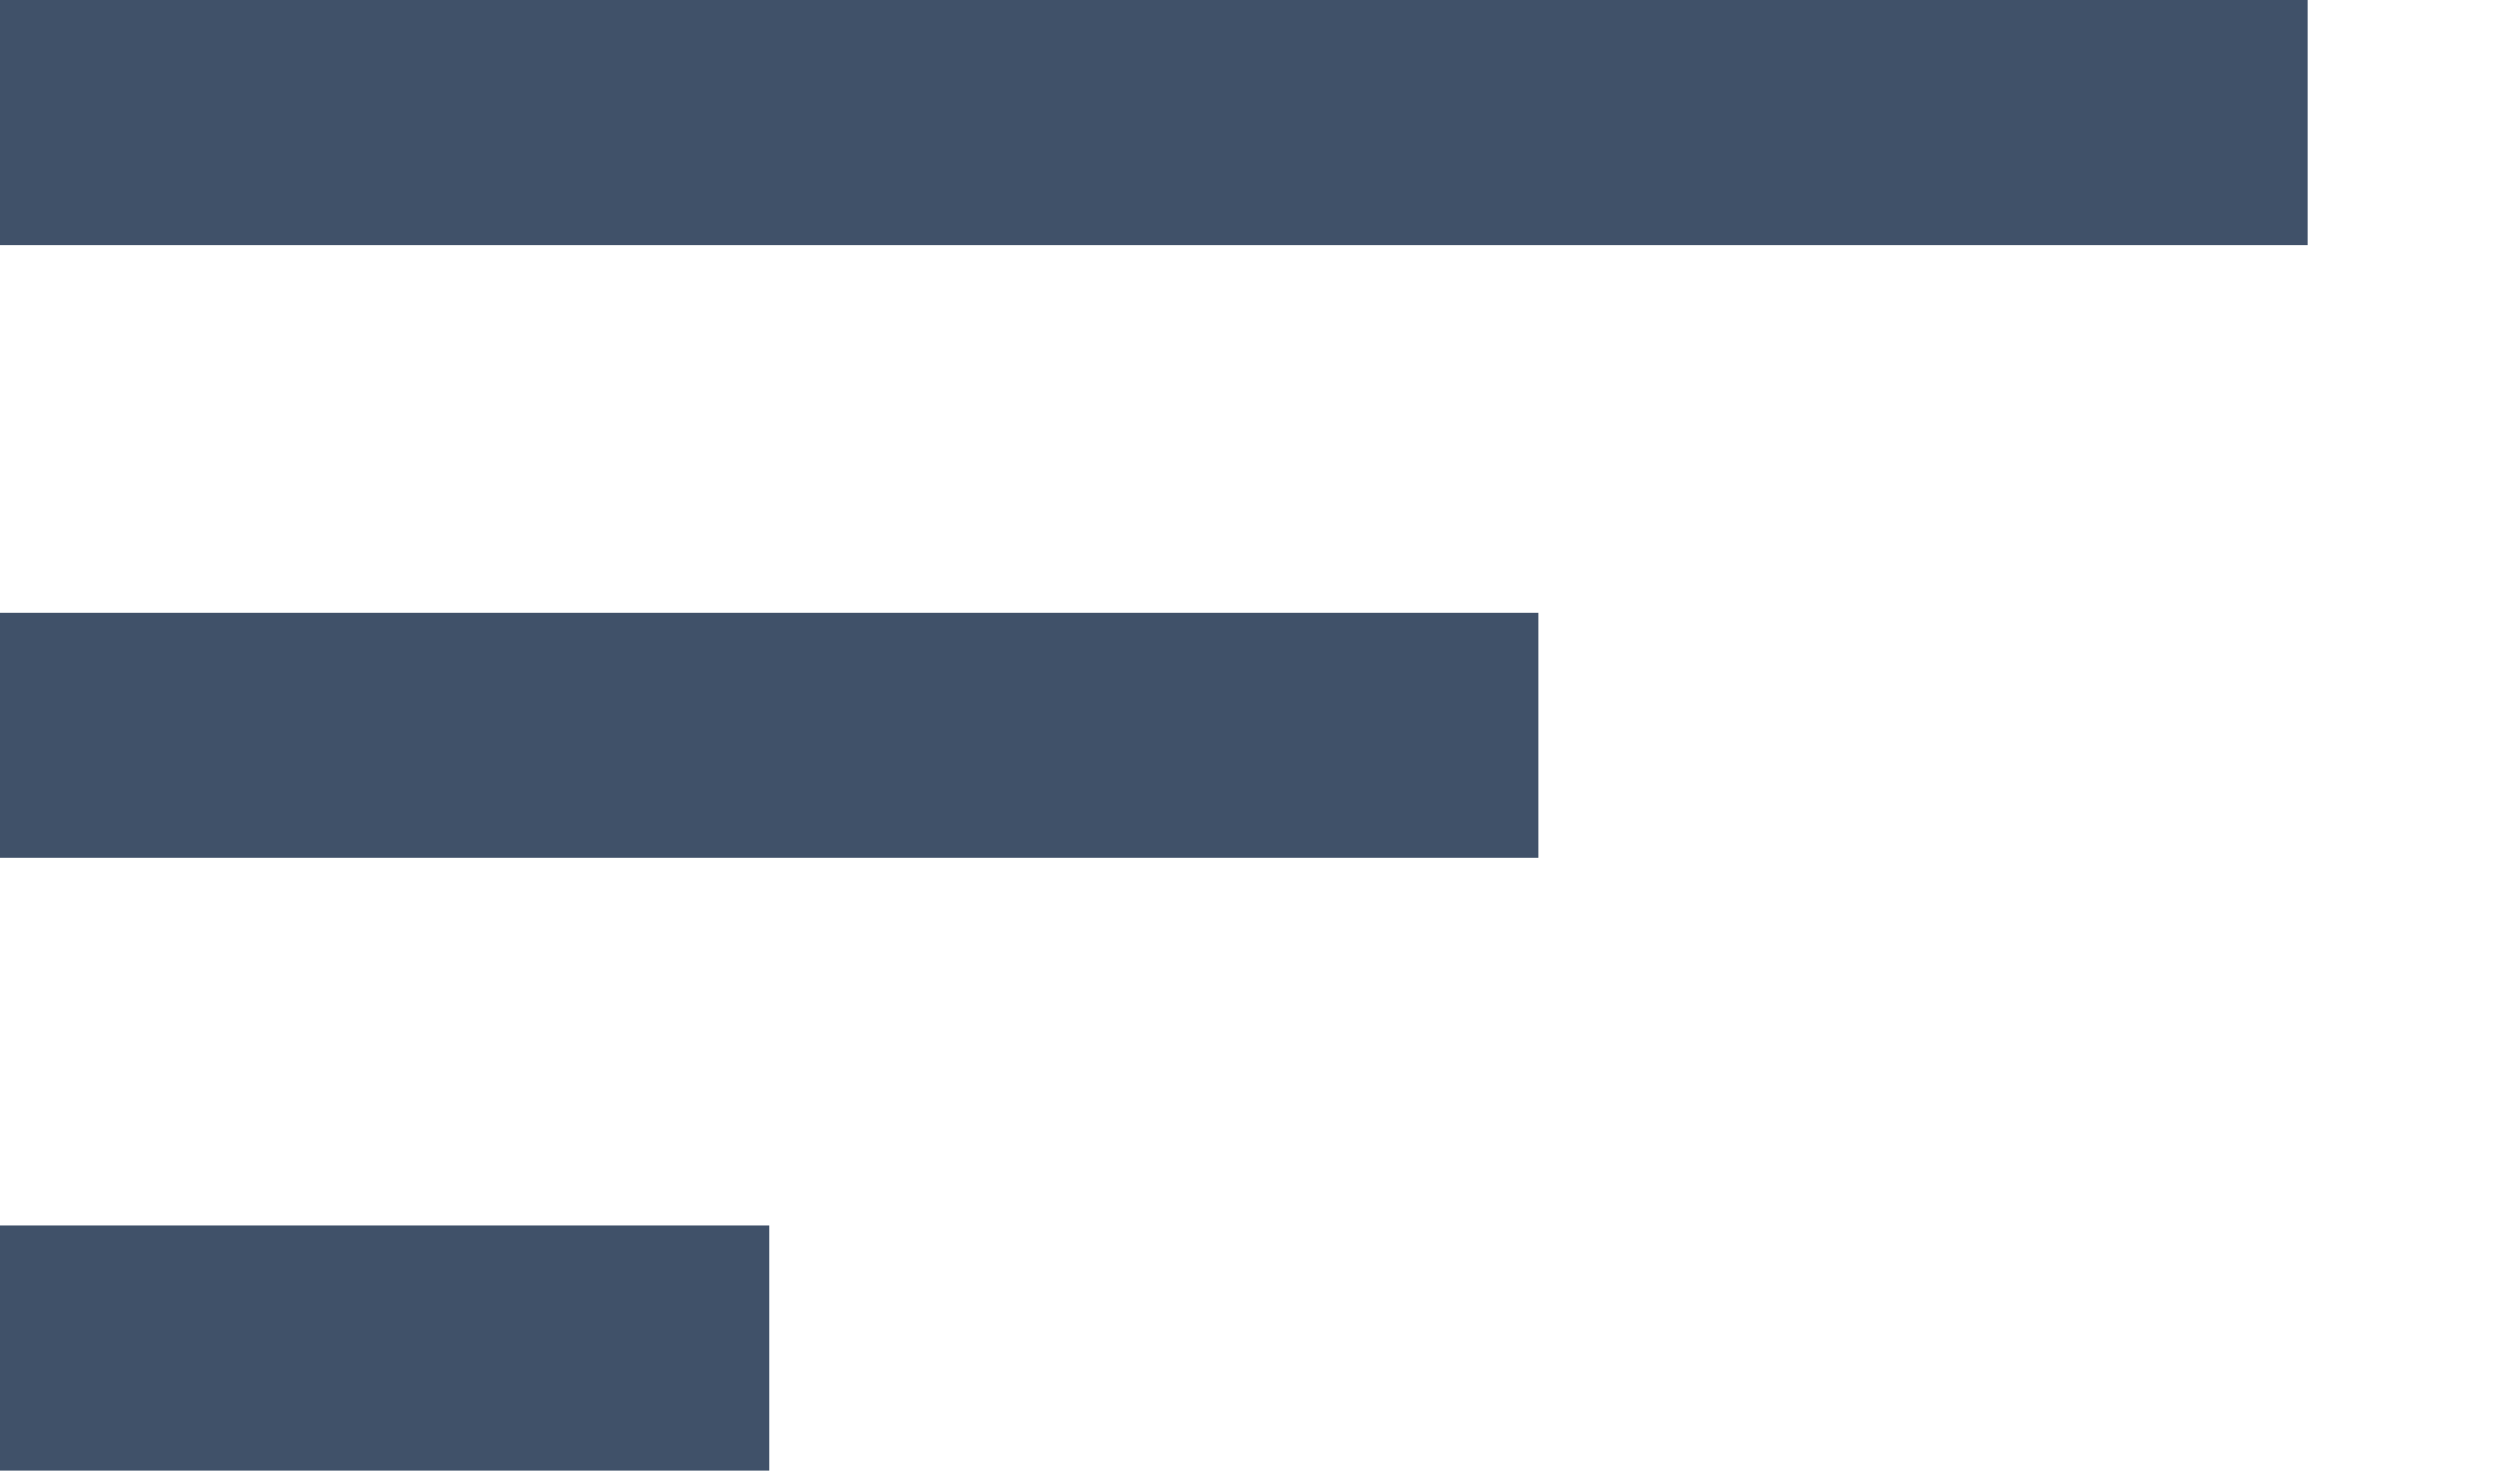 <svg width="17" height="10" viewBox="0 0 17 10" fill="none" xmlns="http://www.w3.org/2000/svg">
<path fill-rule="evenodd" clip-rule="evenodd" d="M0 0V1.667H15.692V0H0ZM0 10H5.231V8.333H0V10ZM10.461 5.833H0V4.167H10.461V5.833Z" fill="#405169"/>
</svg>
